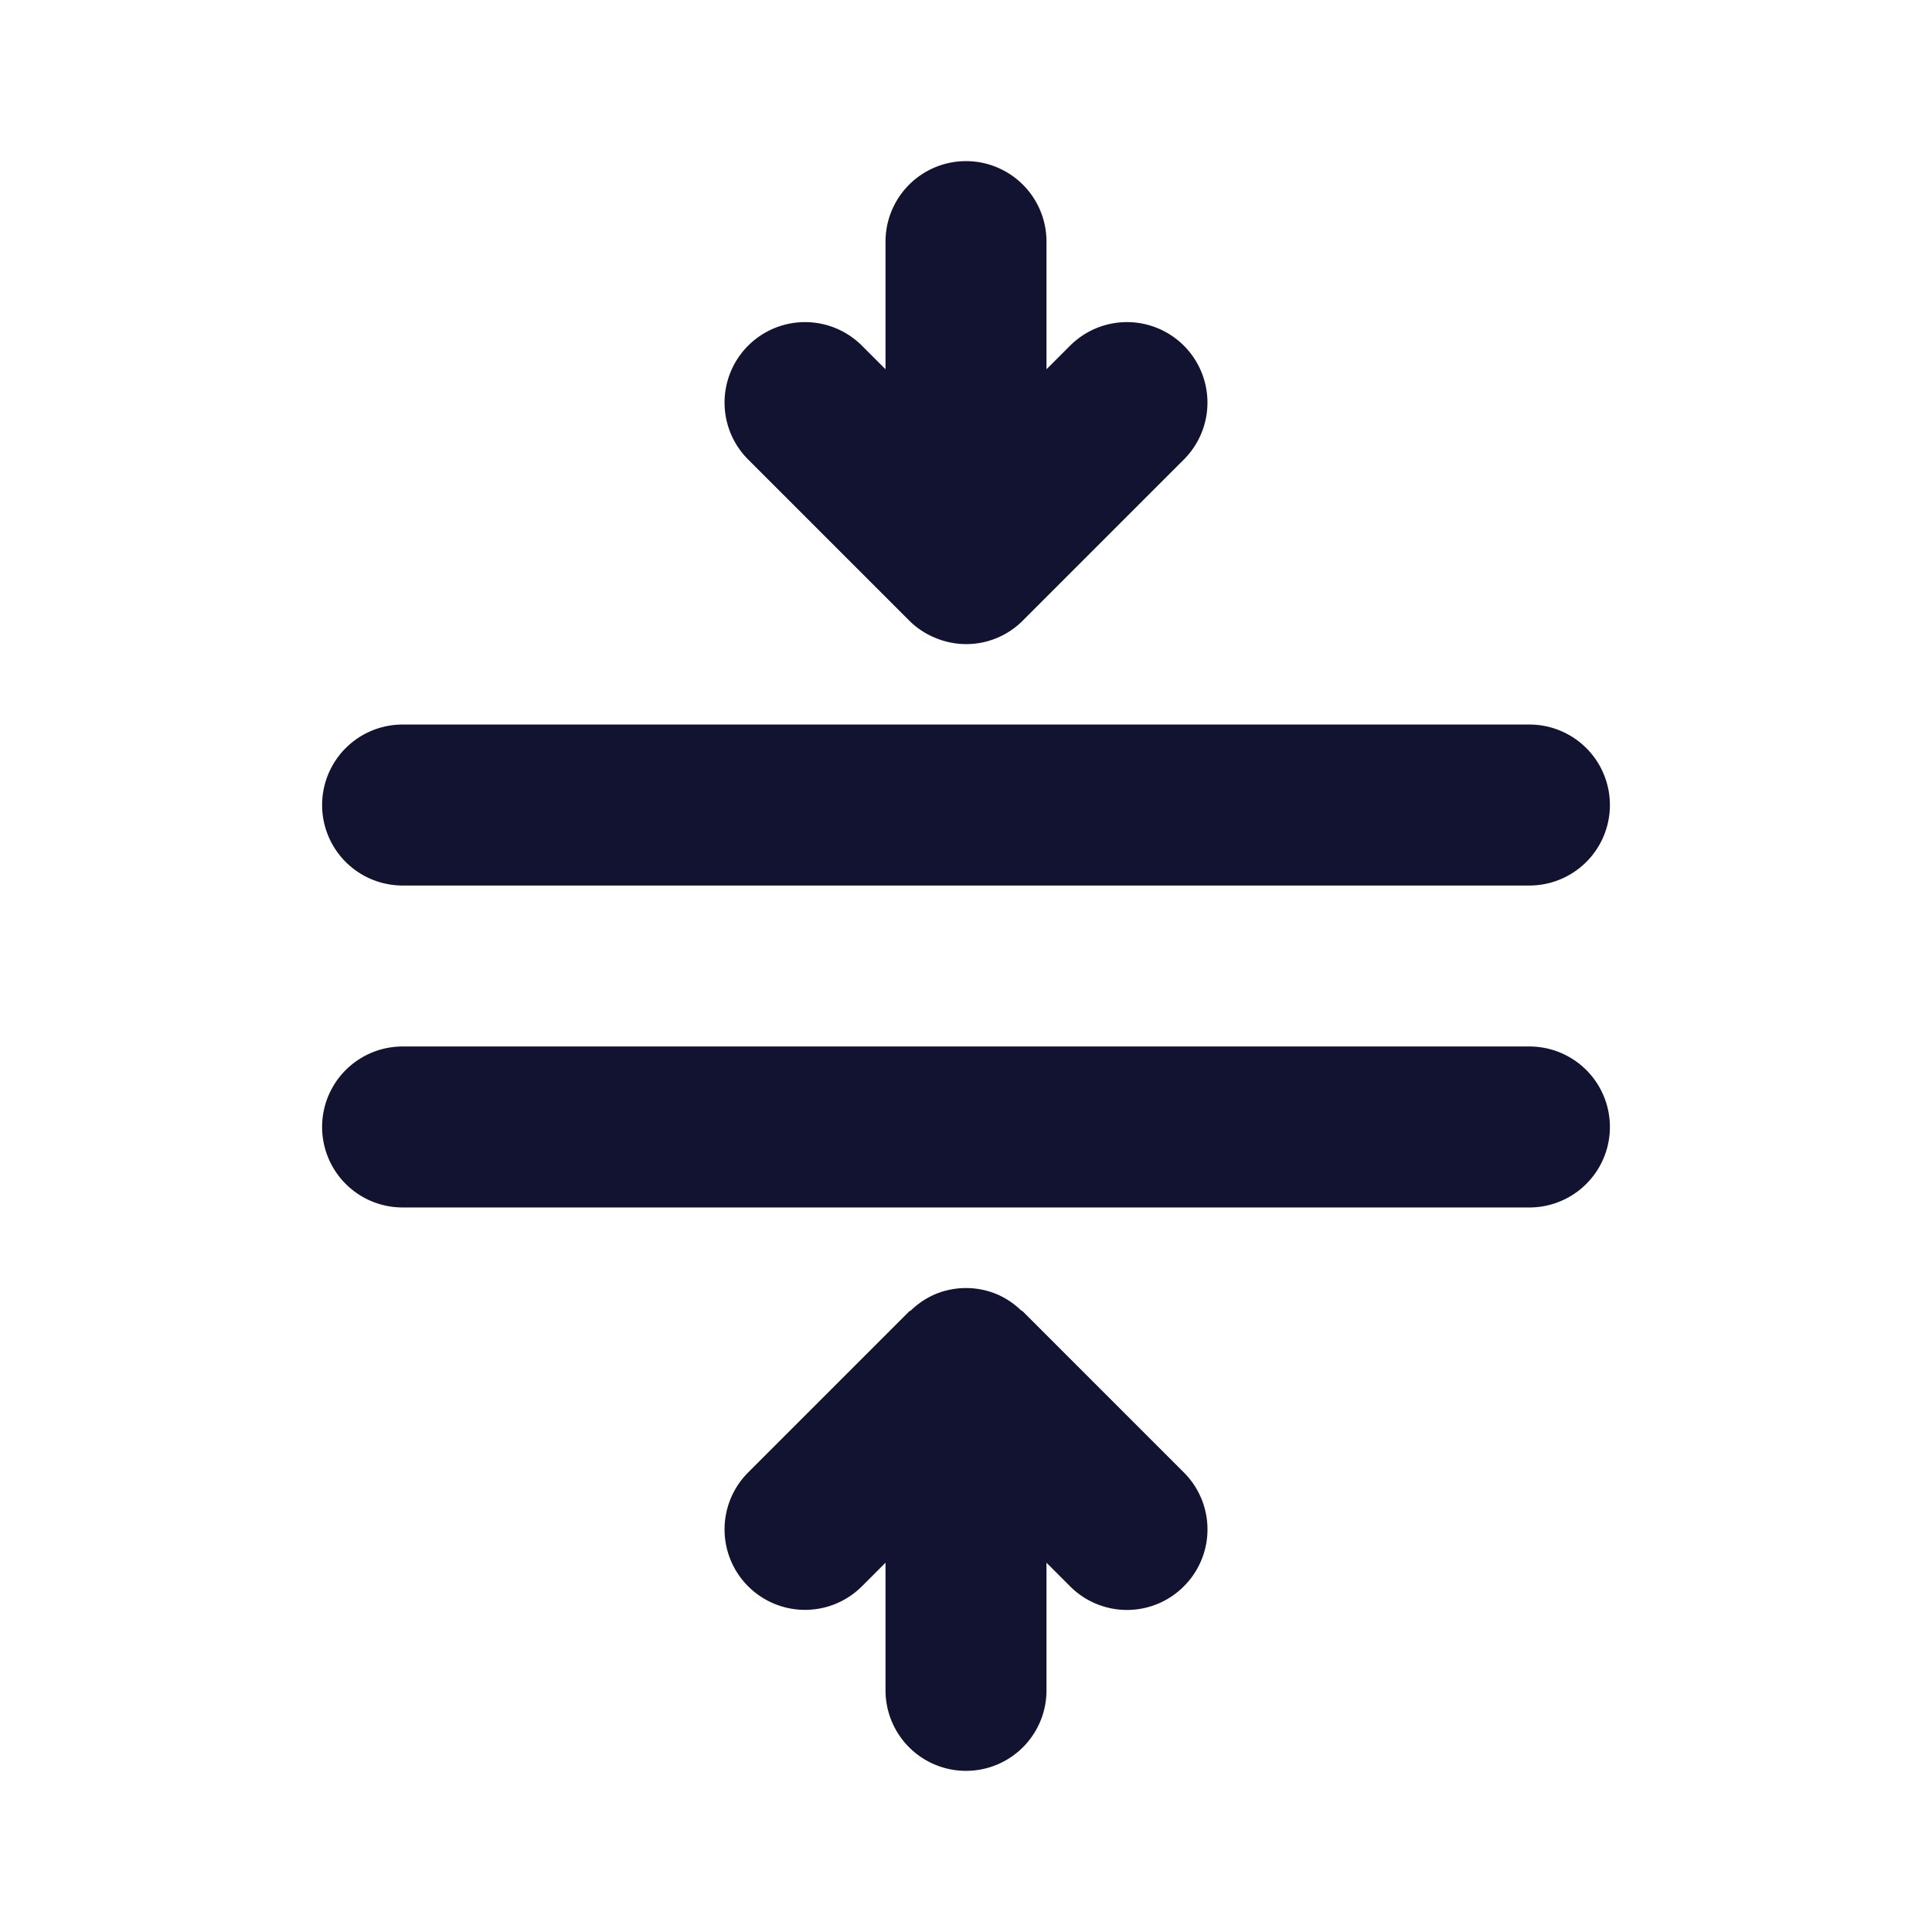 <svg xmlns="http://www.w3.org/2000/svg" width="500" height="500" style="width:100%;height:100%;transform:translate3d(0,0,0)" viewBox="0 0 500 500"><defs><clipPath id="a"><path d="M0 0h500v500H0z"/></clipPath><clipPath id="c"><path d="M0 0h500v500H0z"/></clipPath><clipPath id="b"><path d="M0 0h500v500H0z"/></clipPath></defs><g clip-path="url(#a)"><g fill="#121331" clip-path="url(#b)" style="display:block"><path d="M.707-2.708c-.008-.008-.018-.01-.026-.017a1 1 0 0 0-.298-.198.997.997 0 0 0-.766 0 1 1 0 0 0-.298.198c-.008.008-.018.009-.026.017l-2 2A.999.999 0 1 0-1.293.706L-1 .413v1.586a1 1 0 1 0 2 0V.413l.293.293a.997.997 0 0 0 1.414 0 .999.999 0 0 0 0-1.414l-2-2z" style="display:block" transform="translate(250.002 395.825) scale(20.83)"/><path d="M-.708 2.706a.99.99 0 0 0 .326.217.991.991 0 0 0 1.09-.217L2.707.707A.999.999 0 1 0 1.293-.707L1-.414V-2a1 1 0 1 0-2 0v1.586l-.293-.293A.999.999 0 1 0-2.707.707l1.999 1.999z" style="display:block" transform="translate(250.002 104.19) scale(20.83)"/><path d="M7-1H-7a1 1 0 1 0 0 2H7a1 1 0 1 0 0-2z" style="display:block" transform="translate(250.002 291.66) scale(20.83)"/><path d="M-7 1H7a1 1 0 1 0 0-2H-7a1 1 0 1 0 0 2z" style="display:block" transform="translate(250.002 208.34) scale(20.83)"/></g><g clip-path="url(#c)" opacity="0" style="display:block"><path style="display:none"/><path style="display:none"/><path style="display:none"/><path style="display:none"/></g><g class="com" style="display:none"><path/><path/><path/><path/><path/><path/><path/><path/><path/><path/><path/><path/></g></g></svg>